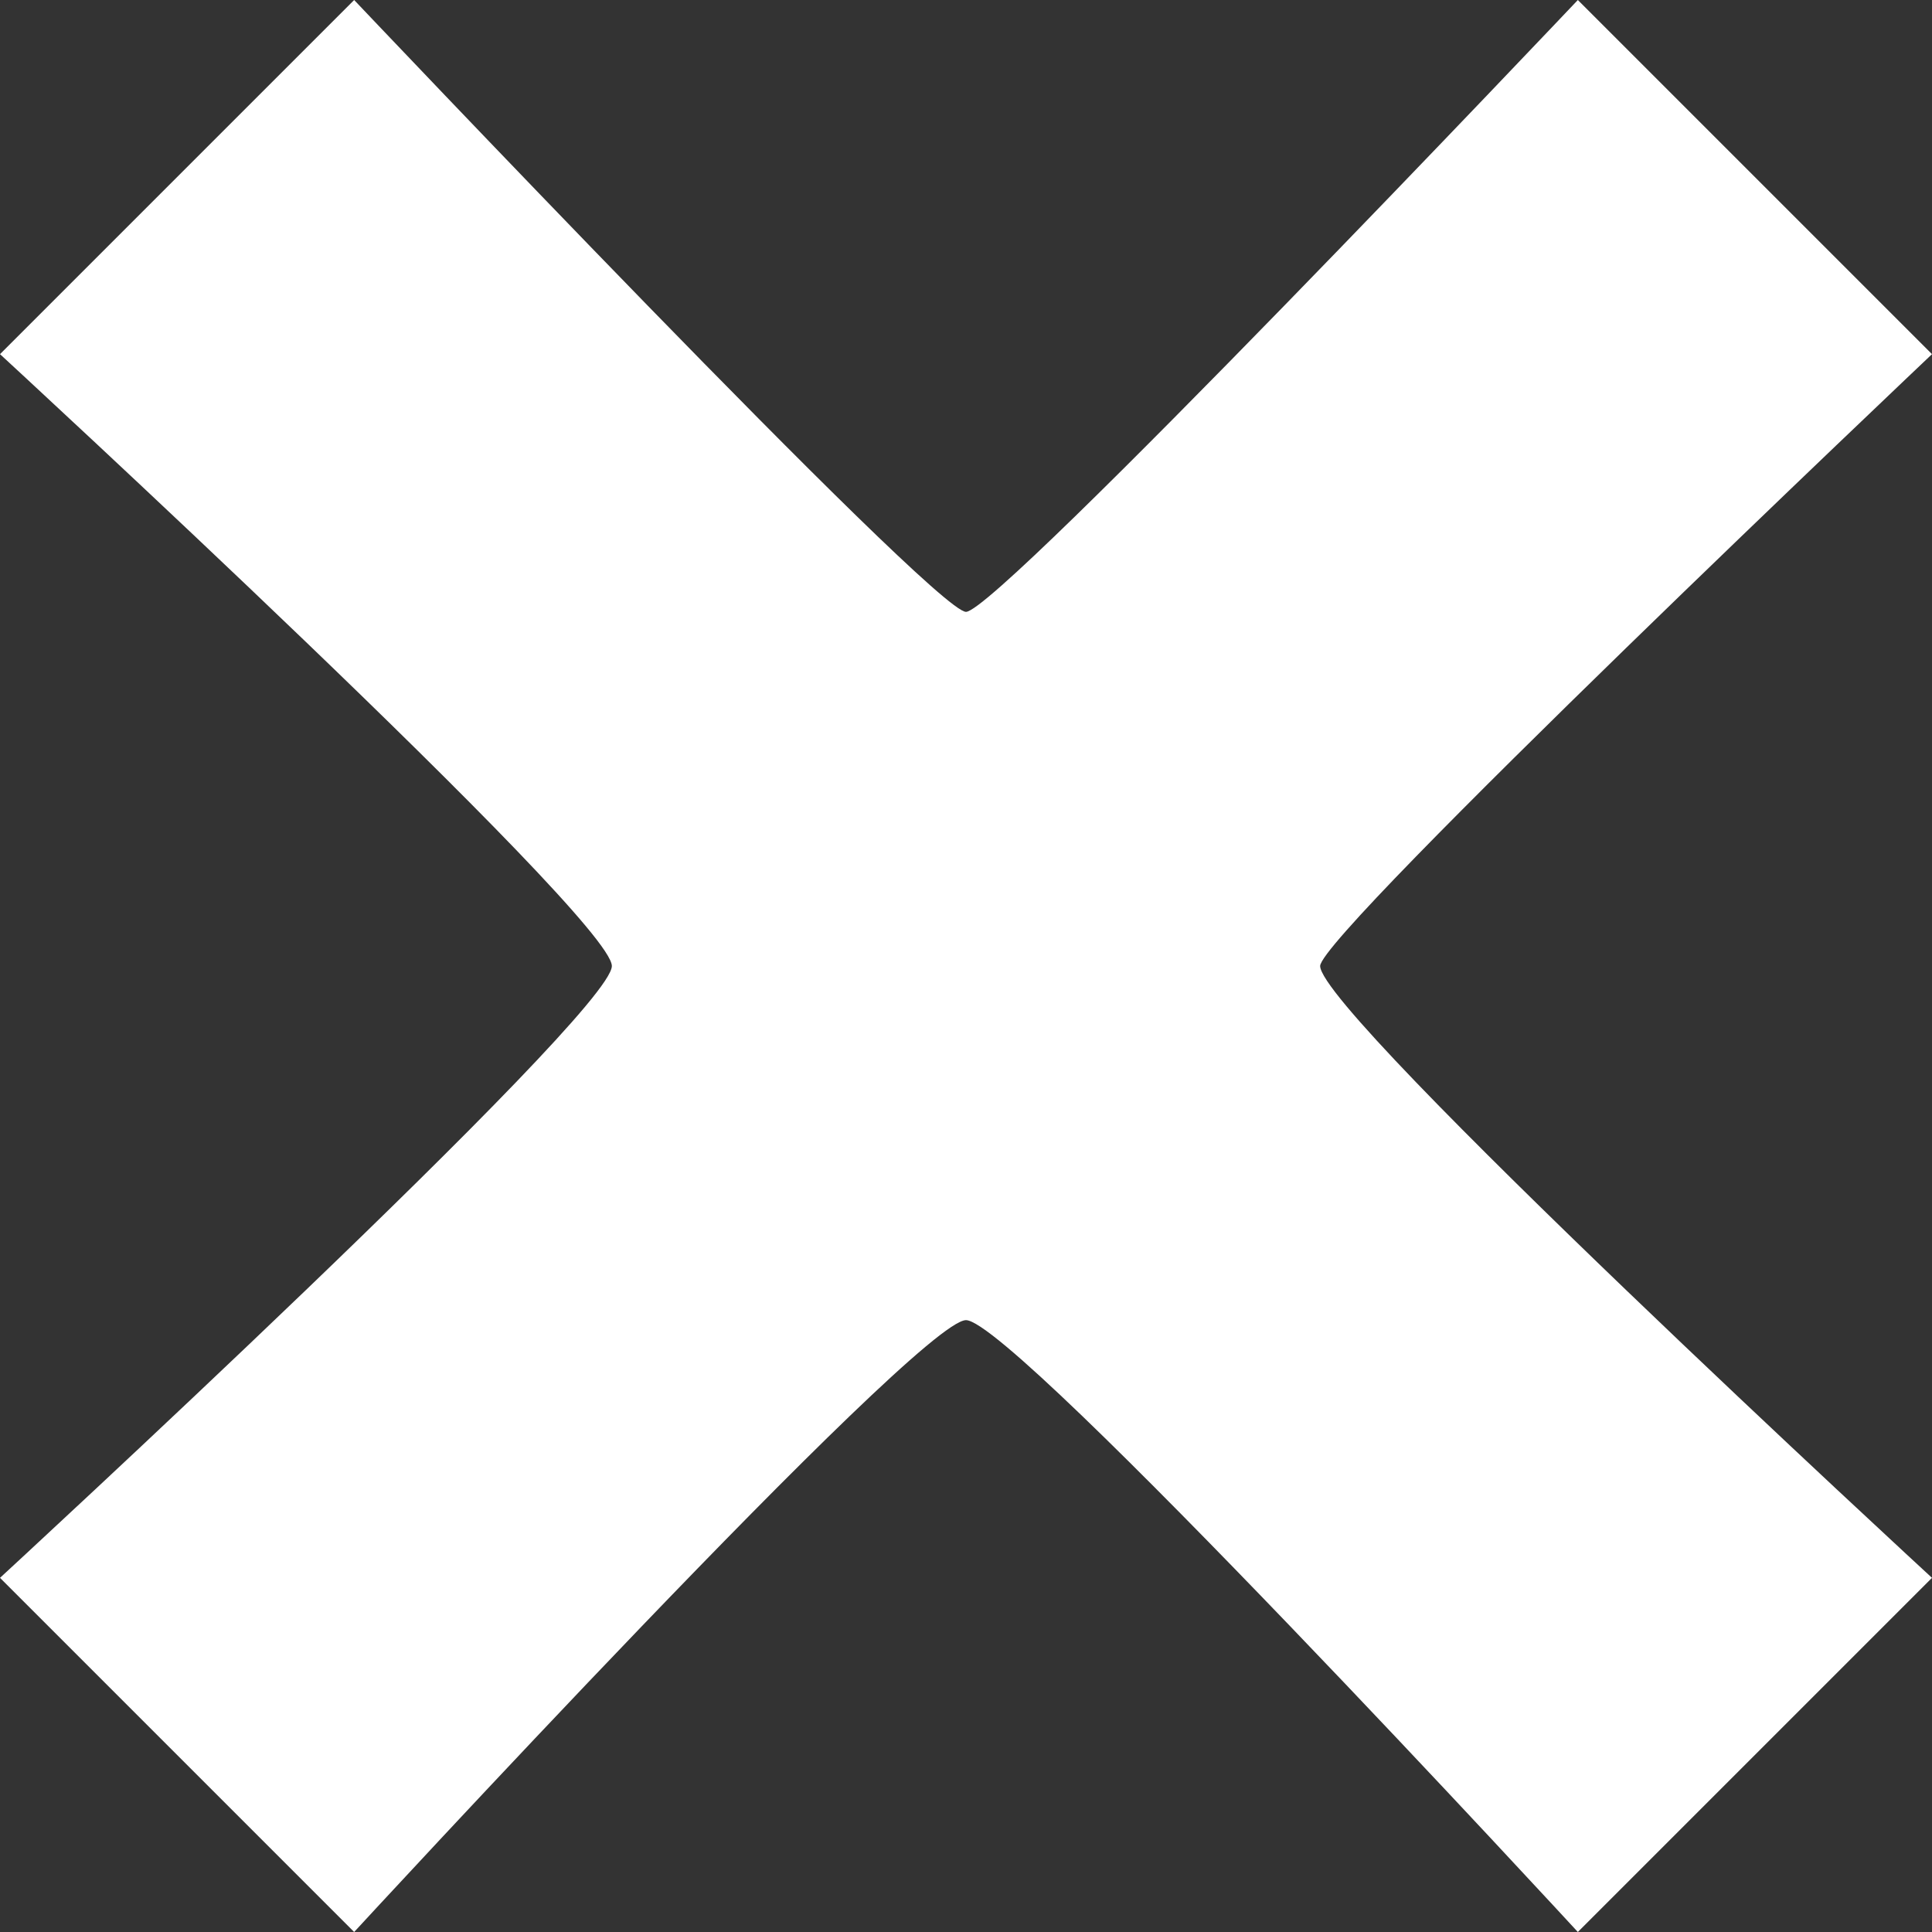 <svg width="13" height="13" viewBox="0 0 13 13" fill="none" xmlns="http://www.w3.org/2000/svg">
<rect x="0" y="0" width="13" height="13" fill="#333333" stroke="none"/>
<g clip-path="url(#clip0_54_4672)">
<path d="M13 2.383L10.617 0C10.617 0 6.717 4.117 6.5 4.117C6.283 4.117 2.383 0 2.383 0L0 2.383C0 2.383 4.117 6.175 4.117 6.5C4.117 6.825 0 10.617 0 10.617L2.383 13C2.383 13 6.175 8.883 6.5 8.883C6.825 8.883 10.617 13 10.617 13L13 10.617C13 10.617 8.883 6.825 8.883 6.5C8.883 6.283 13 2.383 13 2.383Z" fill="white"/>
</g>
<defs>
<clipPath id="clip0_54_4672">
<rect width="13" height="13" fill="white"/>
</clipPath>
</defs>
</svg>
